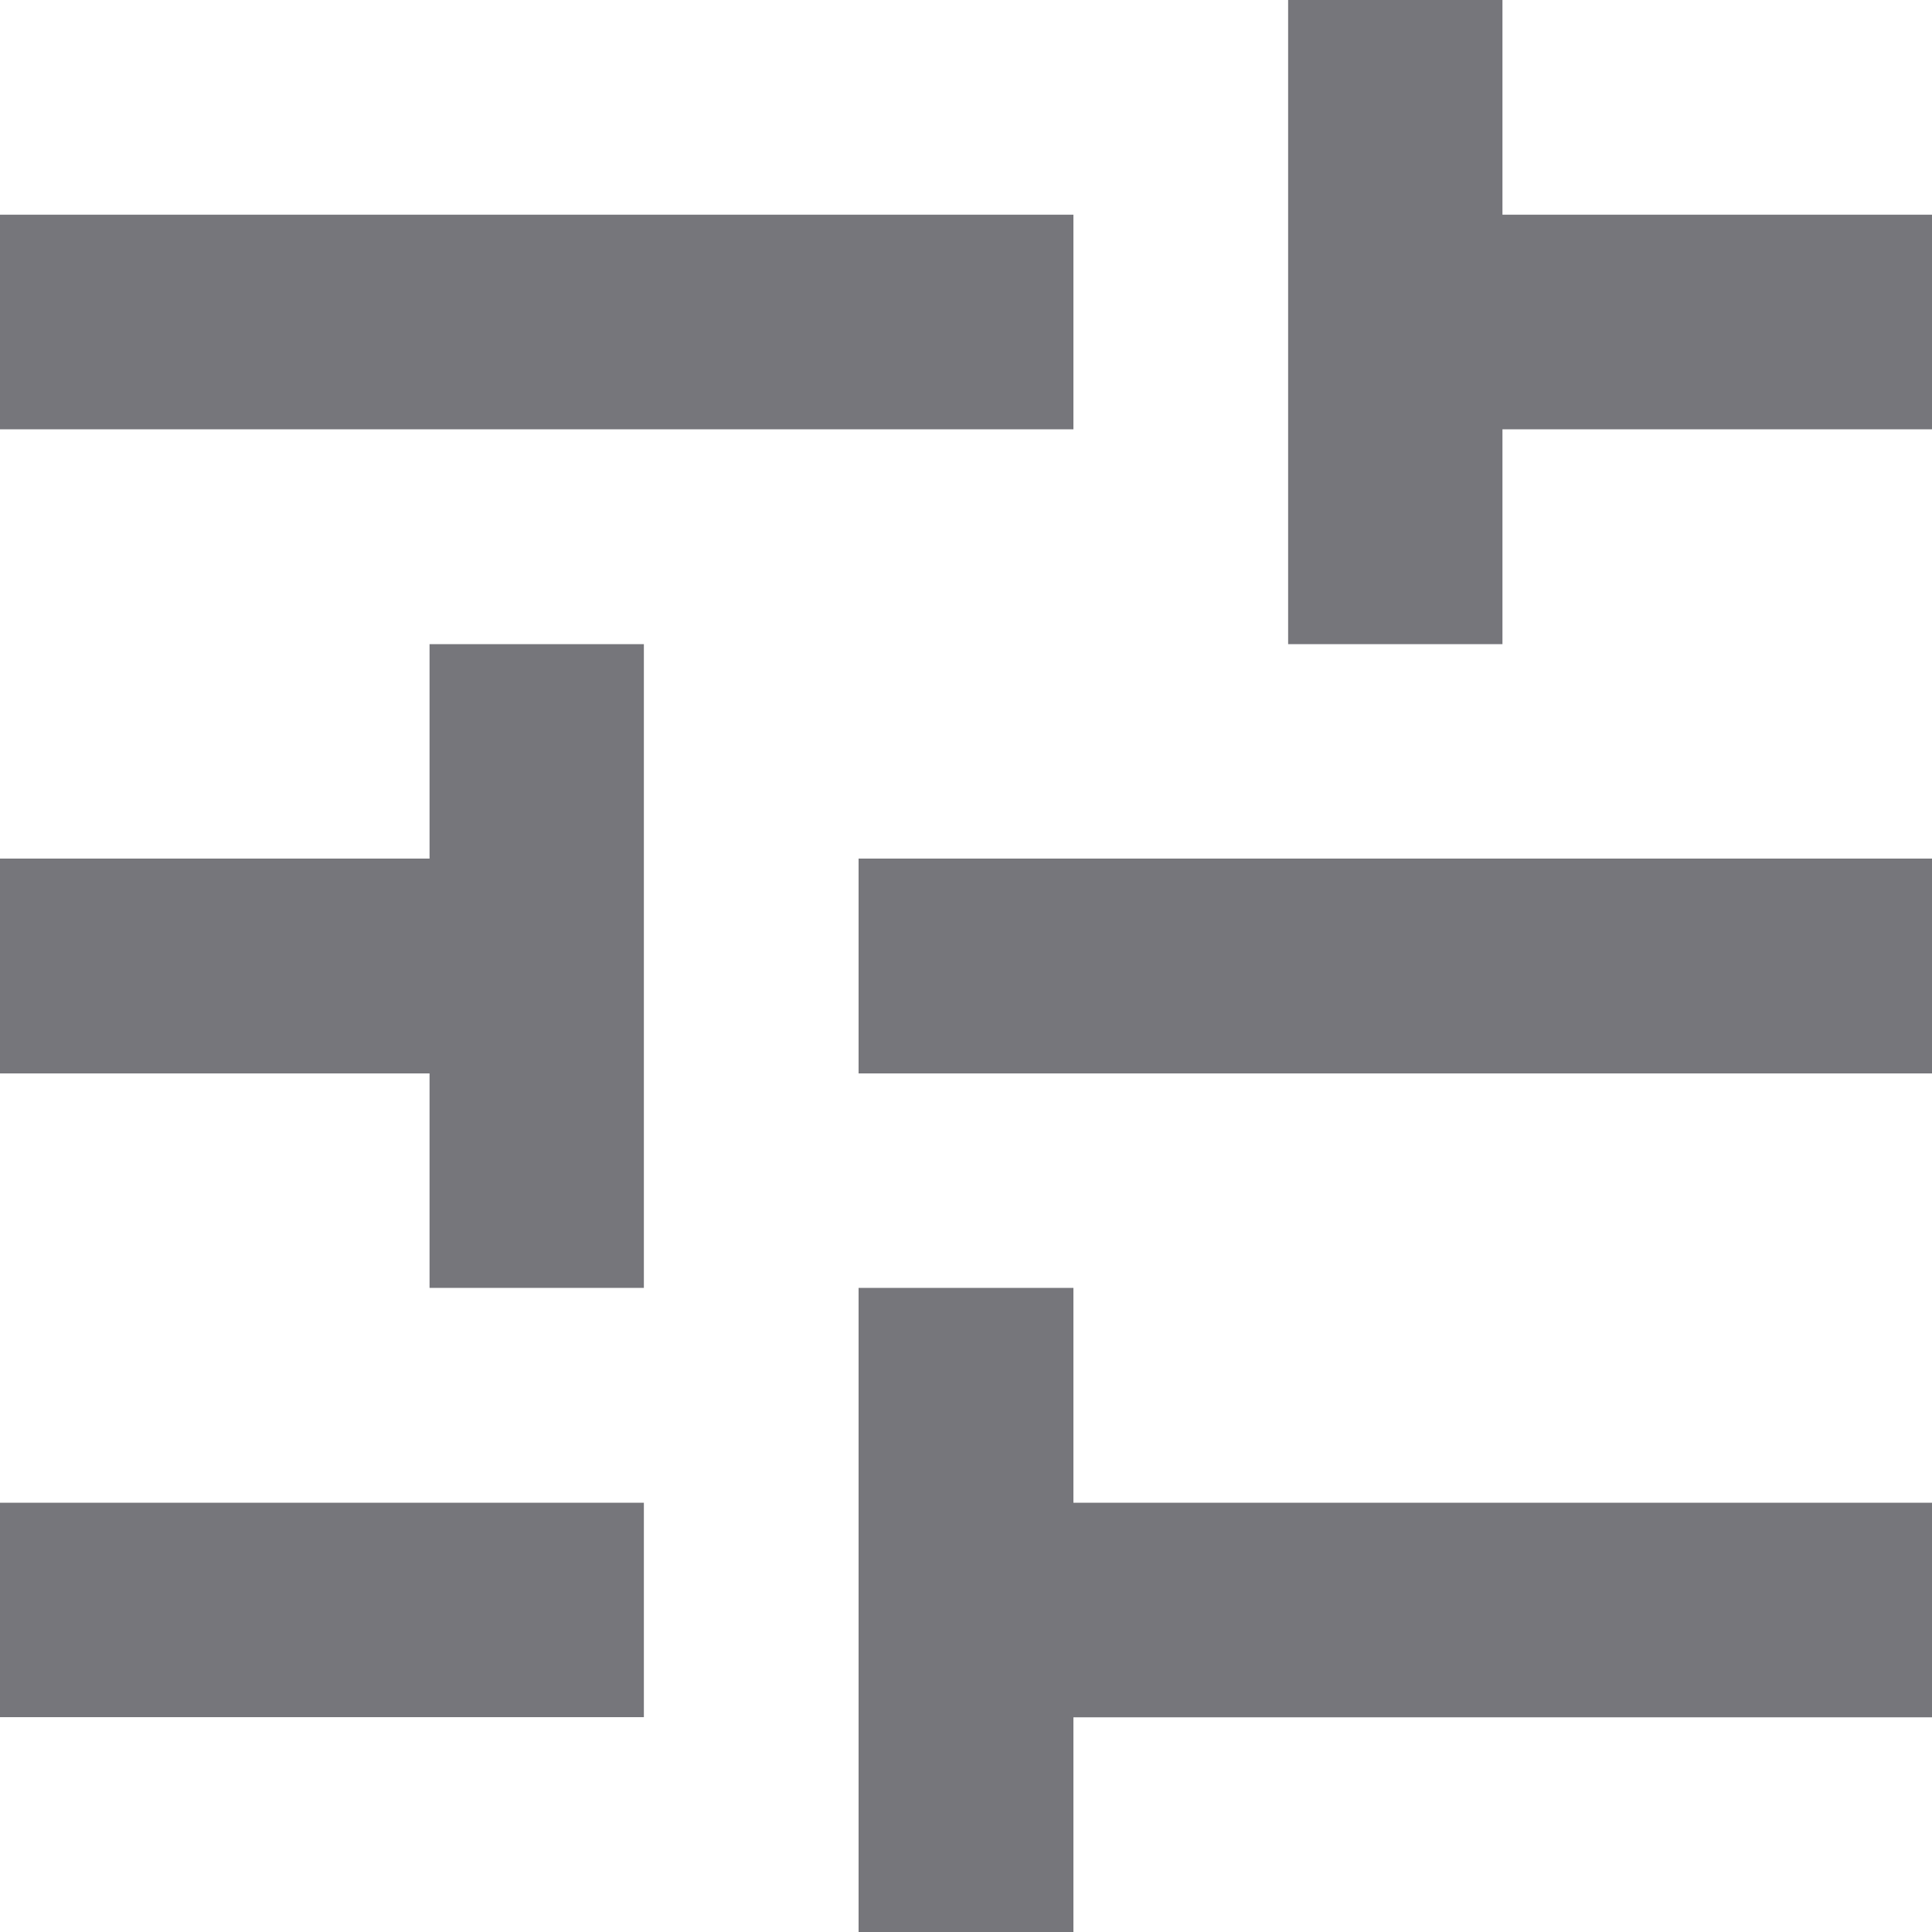 <svg width="15px" height="15px" viewBox="0 0 15 15" version="1.1" xmlns="http://www.w3.org/2000/svg" xmlns:xlink="http://www.w3.org/1999/xlink">
    <g id="Symbols" stroke="none" stroke-width="1" fill="none" fill-rule="evenodd">
        <g id="header" transform="translate(-765, -35)" fill="#76767B" fill-rule="nonzero">
            <g id="setup" transform="translate(765, 35)">
                <path d="M0,11.667 L0,13.332 L4.999,13.332 L4.999,11.667 L0,11.667 Z M0,1.667 L0,3.333 L8.334,3.333 L8.334,1.667 L0,1.667 Z M8.334,15 L8.334,13.333 L15,13.333 L15,11.667 L8.334,11.667 L8.334,9.999 L6.666,9.999 L6.666,15 L8.334,15 Z M3.335,5.001 L3.335,6.666 L0,6.666 L0,8.334 L3.335,8.334 L3.335,9.999 L4.999,9.999 L4.999,5.001 L3.335,5.001 Z M15,8.334 L15,6.666 L6.666,6.666 L6.666,8.334 L15,8.334 Z M10.001,5.001 L11.665,5.001 L11.665,3.333 L15,3.333 L15,1.667 L11.665,1.667 L11.665,0 L10.001,0 C10.001,0 10.001,5.001 10.001,5.001 Z" id="Shape"></path>
            </g>
        </g>
    </g>
</svg>